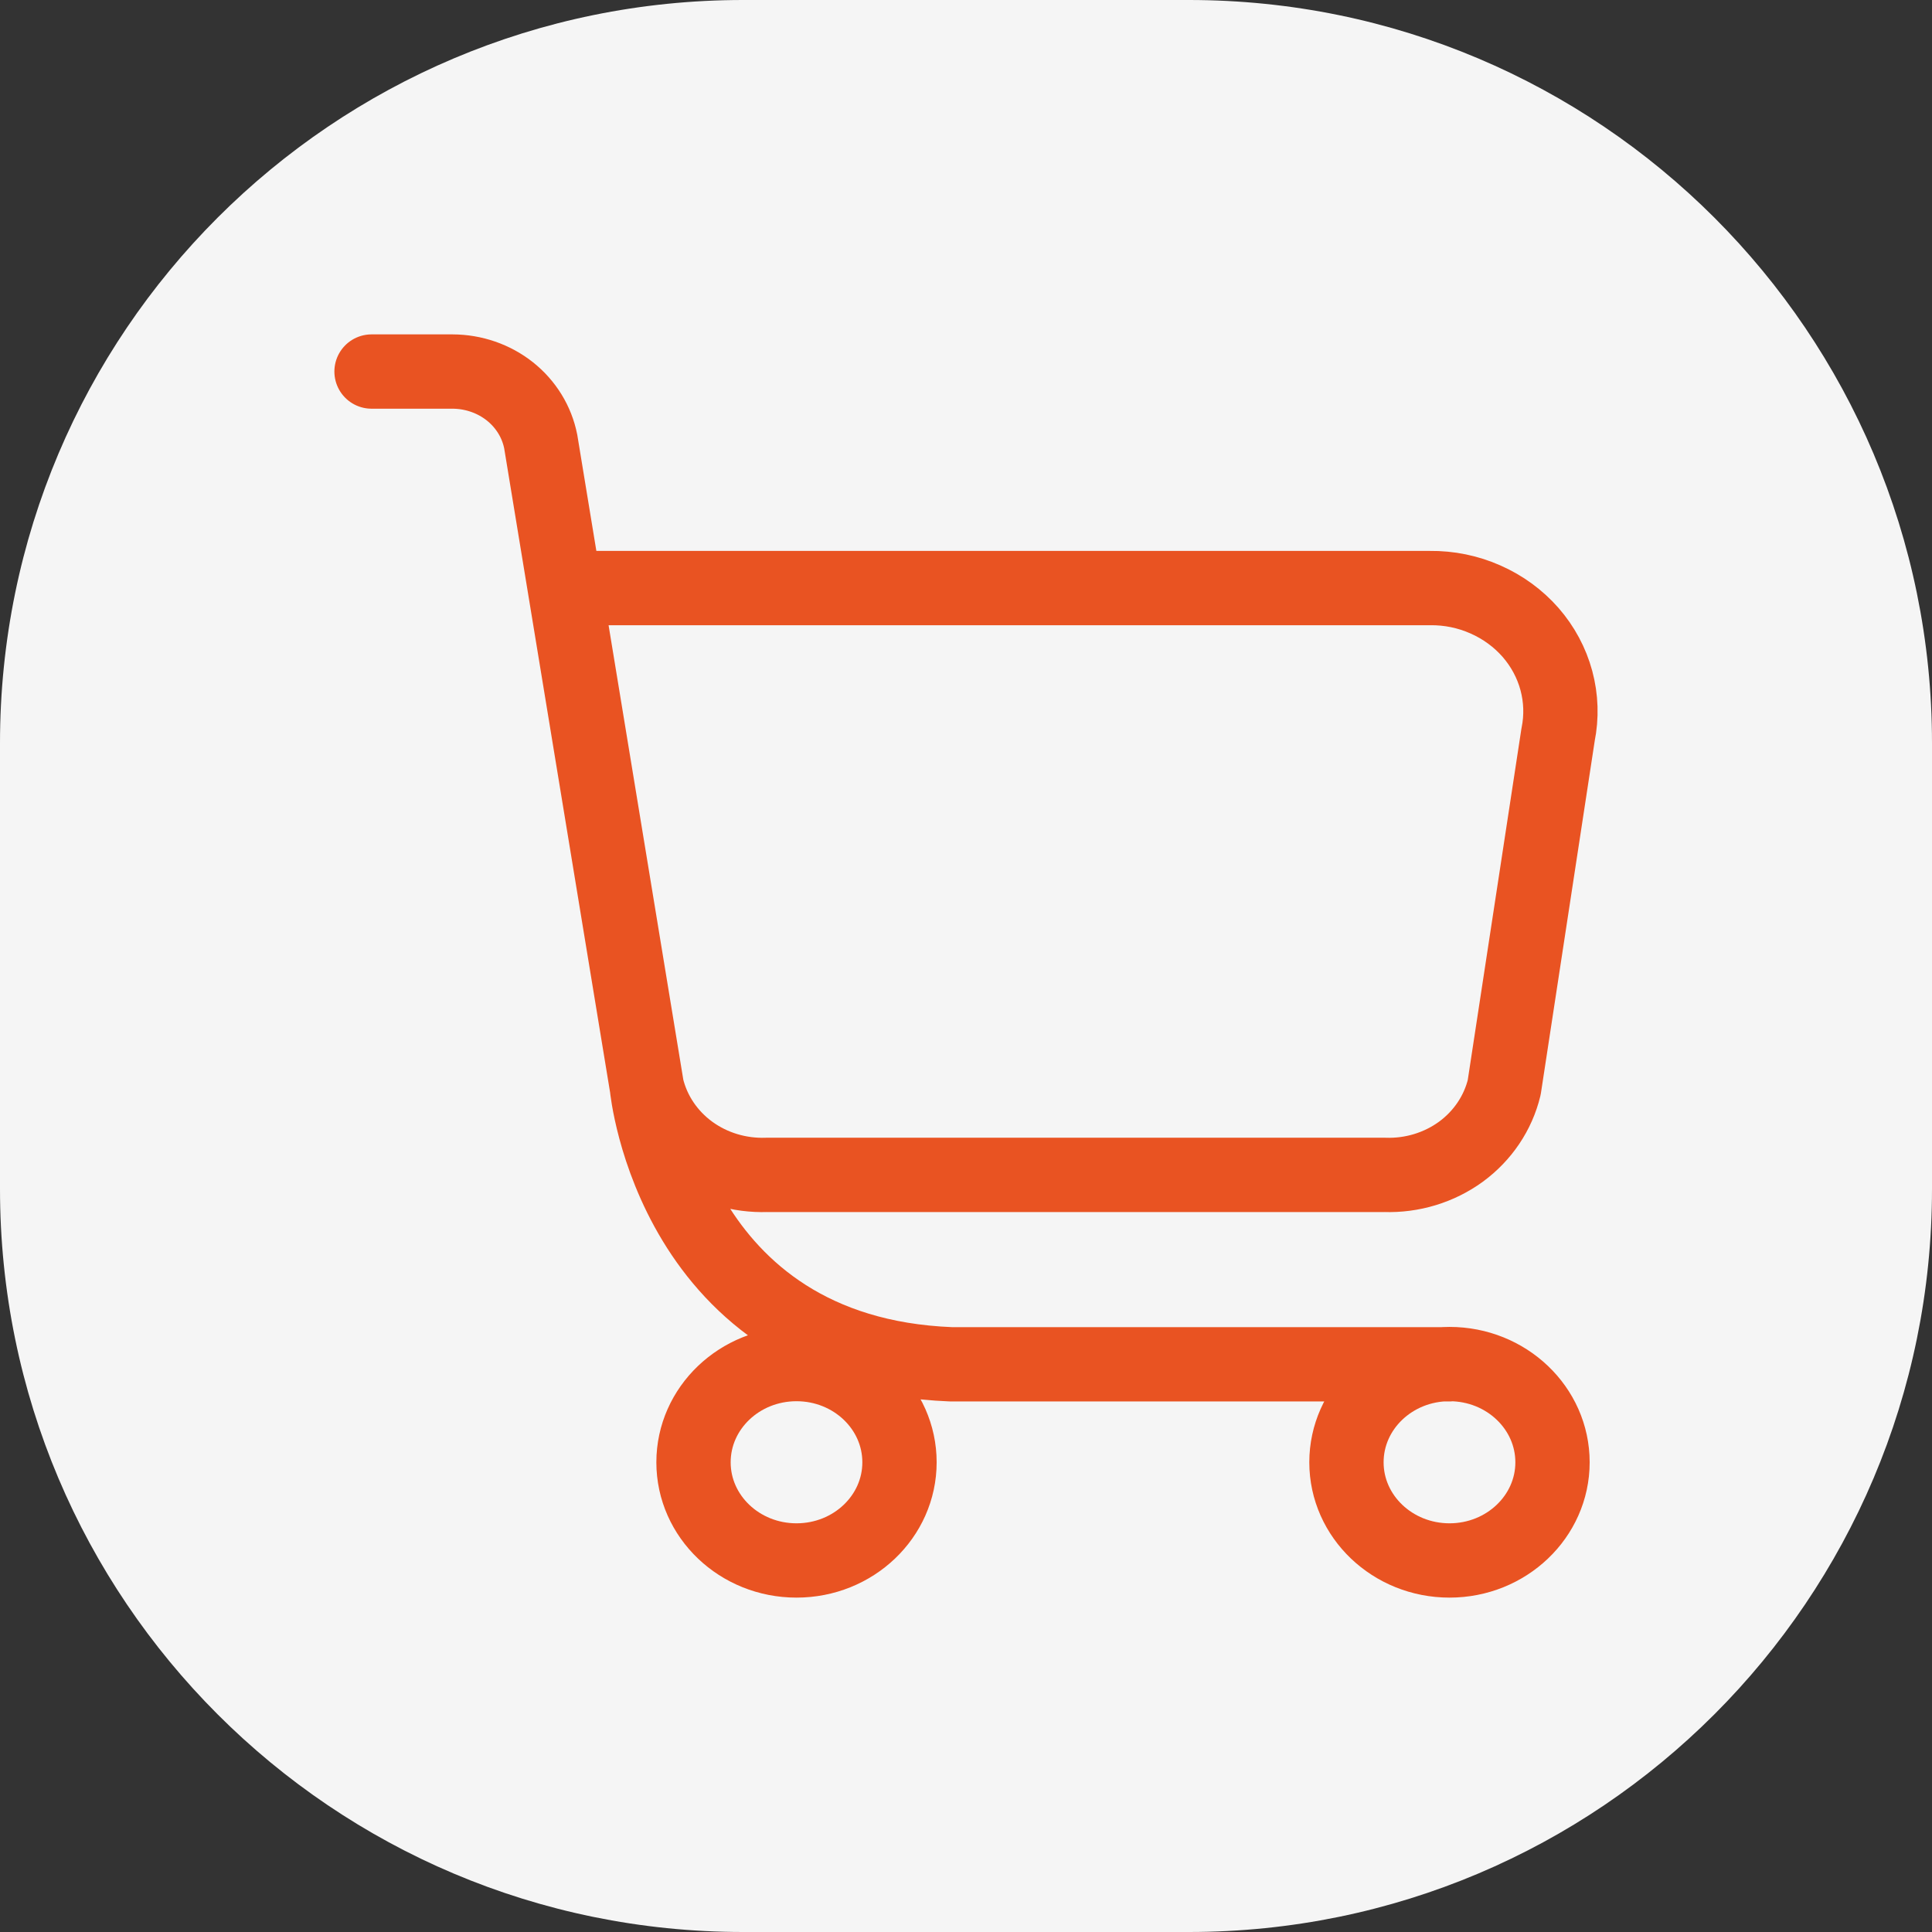<svg width="26" height="26" viewBox="0 0 26 26" fill="none" xmlns="http://www.w3.org/2000/svg">
<rect x="0" y="0" width="26" height="26" fill="#333333" stroke="none"/>
<g clip-path="url(#clip0_4184_2199)">
<path d="M16 0H10C4.477 0 0 4.477 0 10V16C0 21.523 4.477 26 10 26H16C21.523 26 26 21.523 26 16V10C26 4.477 21.523 0 16 0Z" fill="#F5F5F5"/>
<path d="M8.706 14.634C8.79 14.978 8.996 15.284 9.29 15.499C9.585 15.714 9.948 15.824 10.319 15.811H18.634C19.004 15.824 19.367 15.713 19.661 15.499C19.954 15.284 20.16 14.978 20.243 14.634L20.968 9.887C21.017 9.646 21.009 9.397 20.945 9.159C20.881 8.921 20.762 8.699 20.597 8.51C20.431 8.321 20.224 8.17 19.99 8.067C19.756 7.963 19.501 7.911 19.243 7.914H7.601M8.706 14.634L7.601 7.914M8.706 14.634C8.706 14.634 9.049 18.211 12.796 18.36H19.507M7.601 7.914L7.277 5.943C7.225 5.678 7.078 5.439 6.862 5.267C6.645 5.095 6.372 5.001 6.09 5H5M12.105 19.679C12.105 20.408 11.485 21 10.719 21C9.953 21 9.333 20.408 9.333 19.679C9.333 18.949 9.953 18.357 10.719 18.357C11.485 18.357 12.105 18.949 12.105 19.679ZM20.893 19.679C20.893 20.408 20.272 21 19.507 21C18.741 21 18.12 20.408 18.12 19.679C18.12 18.949 18.741 18.357 19.507 18.357C20.272 18.357 20.893 18.949 20.893 19.679Z" stroke="#E95322" stroke-linecap="round" stroke-linejoin="round"/>
</g>
<defs>
<clipPath id="clip0_4184_2199">
<rect width="26" height="26" fill="white"/>
</clipPath>
</defs>
</svg>
